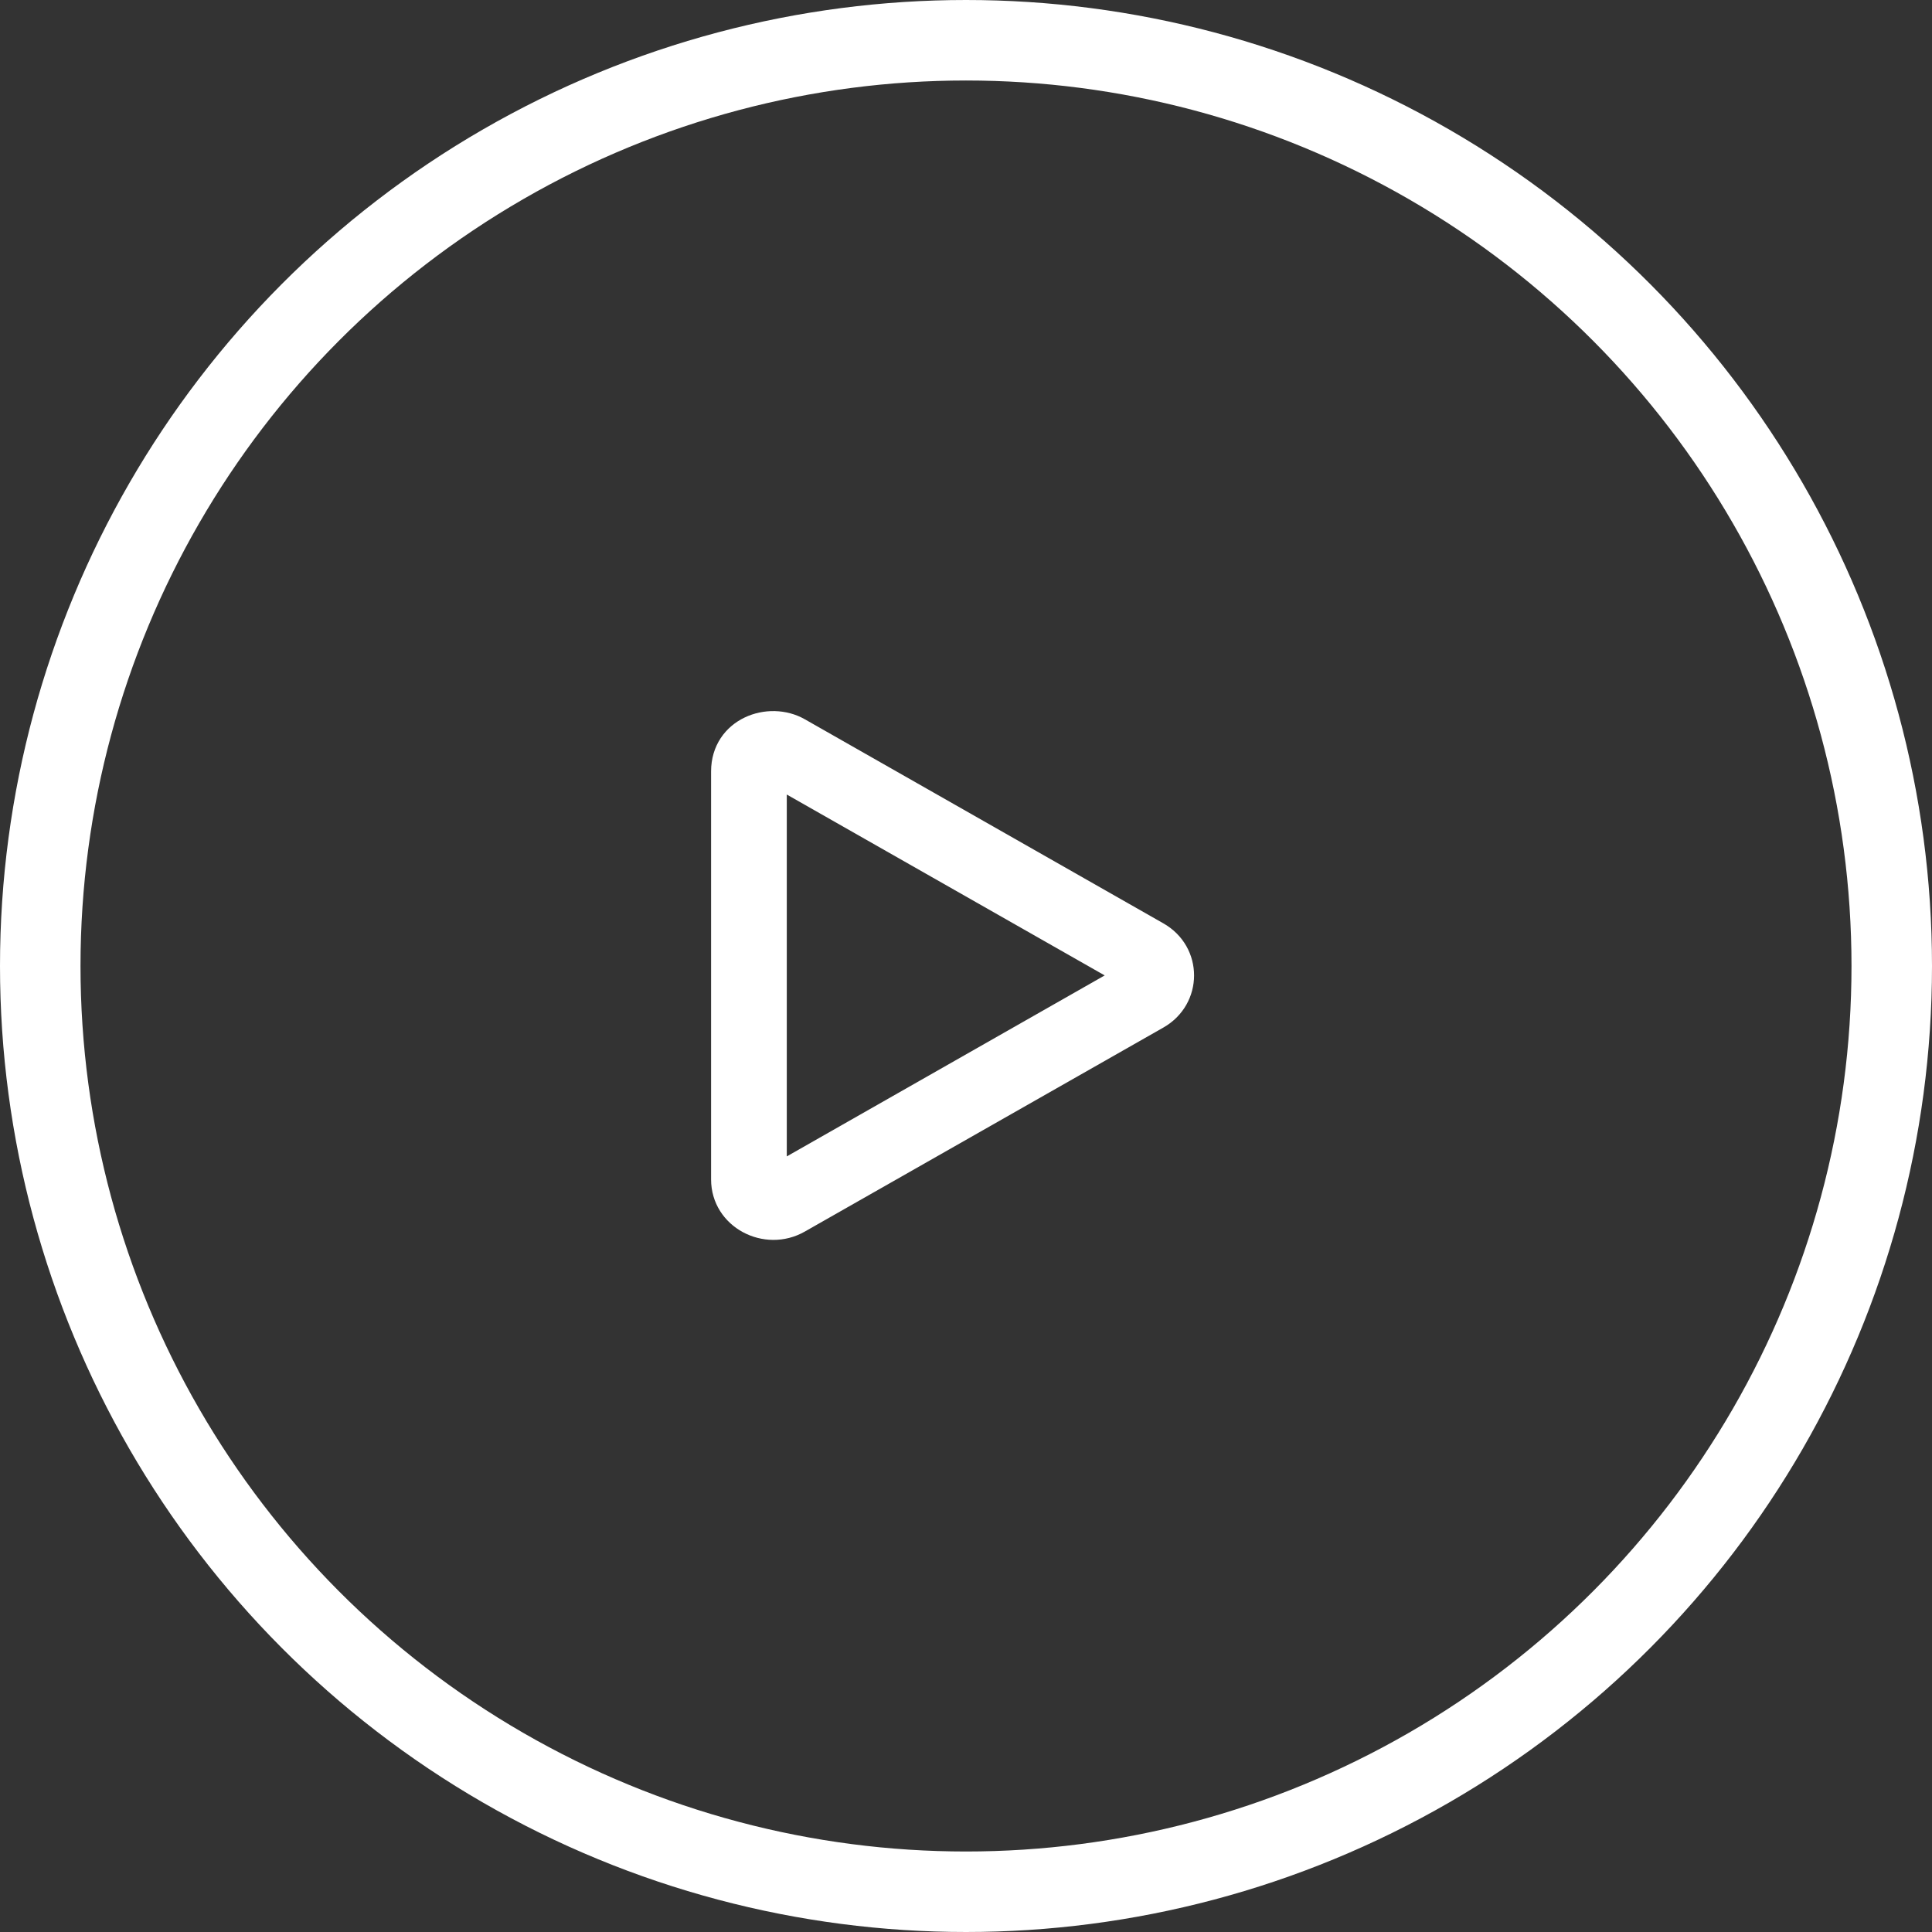 <svg fill="none" height="72" viewBox="0 0 72 72" width="72" xmlns="http://www.w3.org/2000/svg"><rect x="0" y="0" width="72" height="72" fill="#333333" stroke="none"/><g stroke="#fff"><circle cx="36" cy="36" r="34.5" stroke-width="3"/><path d="m29.871 27.023h-0c-.618-.352-1.392-.355-2.012-.058-.63.301-1.109.916-1.109 1.784v15.204c0 1.58 1.768 2.499 3.121 1.726l13.357-7.6c1.359-.771 1.365-2.681 0-3.453-0-0-0-0-0-0zm11.803 9.328-12.603 7.175v-14.346z" fill="#fff" stroke-width=".5"/></g></svg>